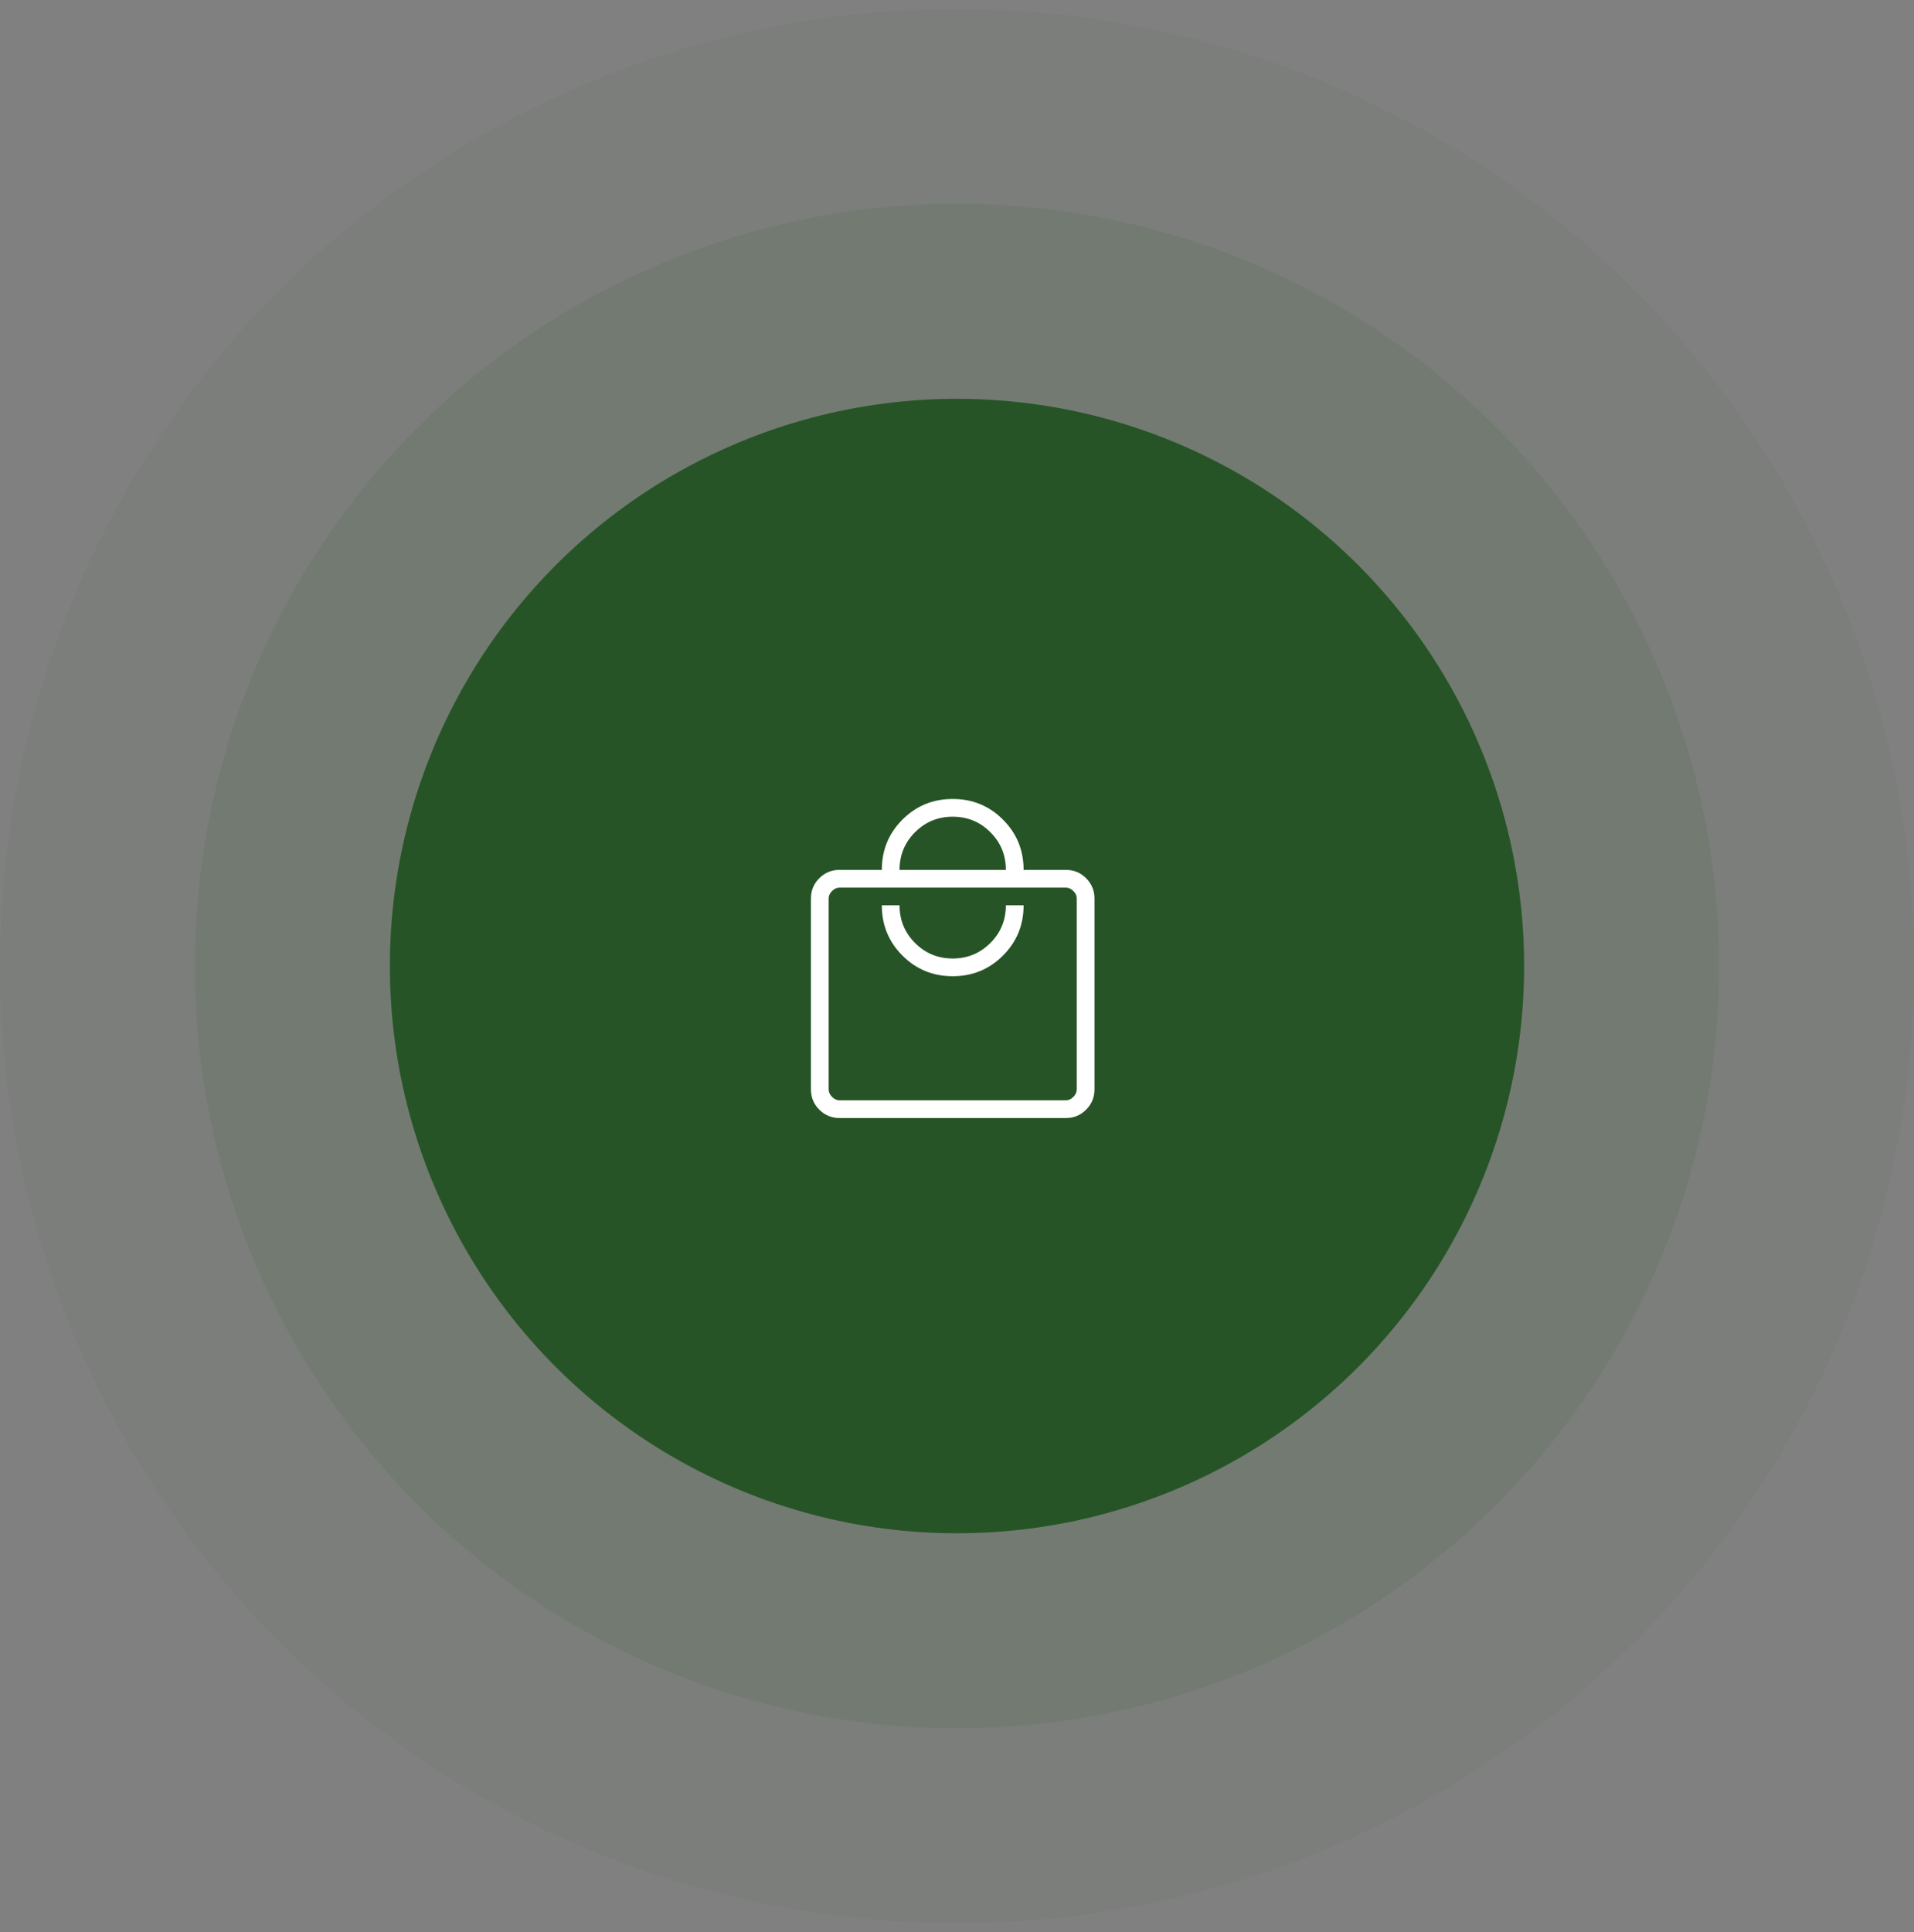 <svg width="108" height="109" viewBox="0 0 108 109" fill="none" xmlns="http://www.w3.org/2000/svg">
<rect x="0" y="0" width="108" height="109" fill="#808080" stroke="none"/>
<g id="Icon">
<circle id="Ellipse 19" opacity="0.05" cx="54" cy="54.5" r="54" fill="#265426"/>
<circle id="Ellipse 18" opacity="0.1" cx="54" cy="54.5" r="43" fill="#265426"/>
<circle id="Ellipse 17" cx="54" cy="54.5" r="32" fill="#265426"/>
<g id="local_mall">
<mask id="mask0_124_245676" style="mask-type:alpha" maskUnits="userSpaceOnUse" x="41" y="42" width="25" height="25">
<rect id="Bounding box" x="41.758" y="42.074" width="24" height="24" fill="#D9D9D9"/>
</mask>
<g mask="url(#mask0_124_245676)">
<path id="local_mall_2" d="M47.373 63.074C46.926 63.074 46.545 62.916 46.23 62.602C45.915 62.287 45.758 61.906 45.758 61.458V50.689C45.758 50.242 45.915 49.861 46.23 49.546C46.545 49.231 46.926 49.074 47.373 49.074H49.758C49.758 47.96 50.146 47.014 50.922 46.238C51.699 45.462 52.644 45.074 53.758 45.074C54.872 45.074 55.817 45.462 56.593 46.238C57.37 47.014 57.758 47.96 57.758 49.074H60.142C60.59 49.074 60.971 49.231 61.286 49.546C61.6 49.861 61.758 50.242 61.758 50.689V61.458C61.758 61.906 61.6 62.287 61.286 62.602C60.971 62.916 60.59 63.074 60.142 63.074H47.373ZM47.373 62.074H60.142C60.296 62.074 60.437 62.01 60.566 61.881C60.694 61.753 60.758 61.612 60.758 61.458V50.689C60.758 50.535 60.694 50.394 60.566 50.266C60.437 50.138 60.296 50.074 60.142 50.074H47.373C47.219 50.074 47.078 50.138 46.95 50.266C46.822 50.394 46.758 50.535 46.758 50.689V61.458C46.758 61.612 46.822 61.753 46.95 61.881C47.078 62.01 47.219 62.074 47.373 62.074ZM53.758 55.074C54.872 55.074 55.817 54.686 56.593 53.909C57.37 53.133 57.758 52.188 57.758 51.074H56.758C56.758 51.907 56.466 52.615 55.883 53.199C55.3 53.782 54.591 54.074 53.758 54.074C52.925 54.074 52.216 53.782 51.633 53.199C51.05 52.615 50.758 51.907 50.758 51.074H49.758C49.758 52.188 50.146 53.133 50.922 53.909C51.699 54.686 52.644 55.074 53.758 55.074ZM50.758 49.074H56.758C56.758 48.24 56.466 47.532 55.883 46.949C55.3 46.365 54.591 46.074 53.758 46.074C52.925 46.074 52.216 46.365 51.633 46.949C51.05 47.532 50.758 48.24 50.758 49.074Z" fill="white"/>
</g>
</g>
</g>
</svg>

